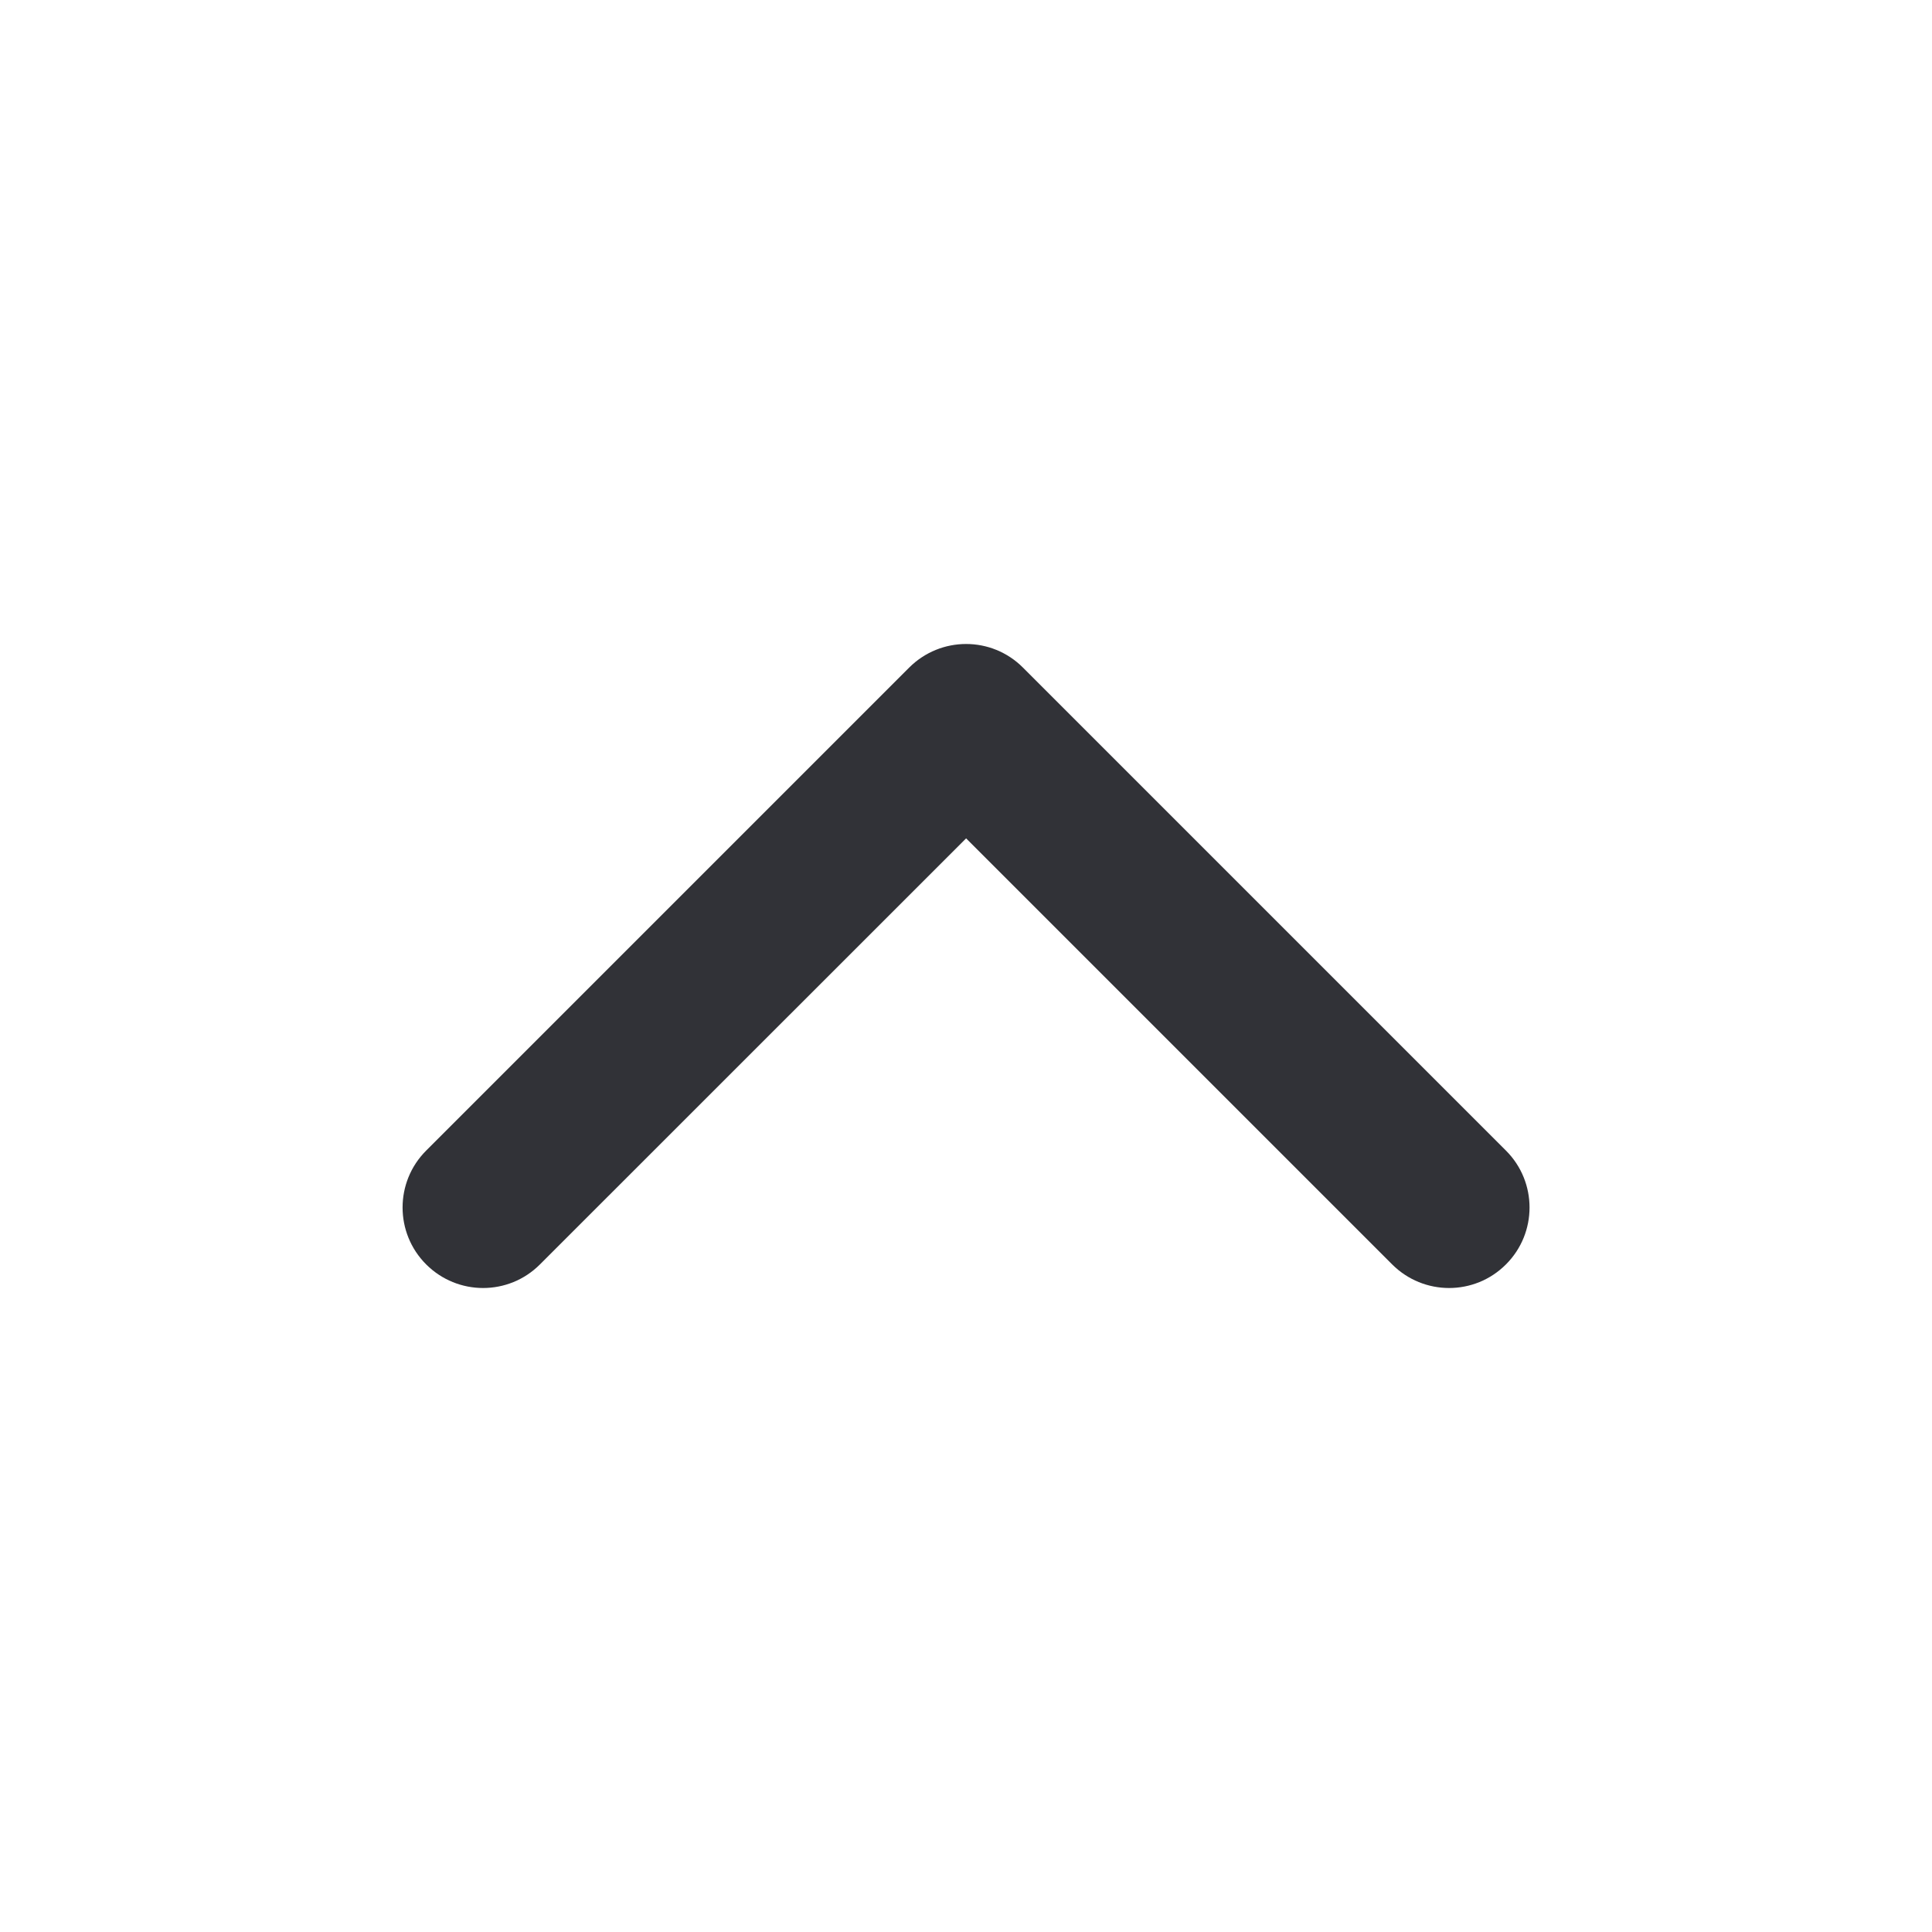 <svg width="16" height="16" viewBox="0 0 16 16" fill="none" xmlns="http://www.w3.org/2000/svg">
<path fill-rule="evenodd" clip-rule="evenodd" d="M3.529 10.471C3.269 10.211 3.269 9.789 3.529 9.529L7.529 5.529C7.79 5.268 8.212 5.268 8.472 5.529L12.472 9.529C12.732 9.789 12.732 10.211 12.472 10.471C12.212 10.732 11.79 10.732 11.529 10.471L8.001 6.943L4.472 10.471C4.212 10.732 3.79 10.732 3.529 10.471Z" fill="#313237"/>
</svg>
